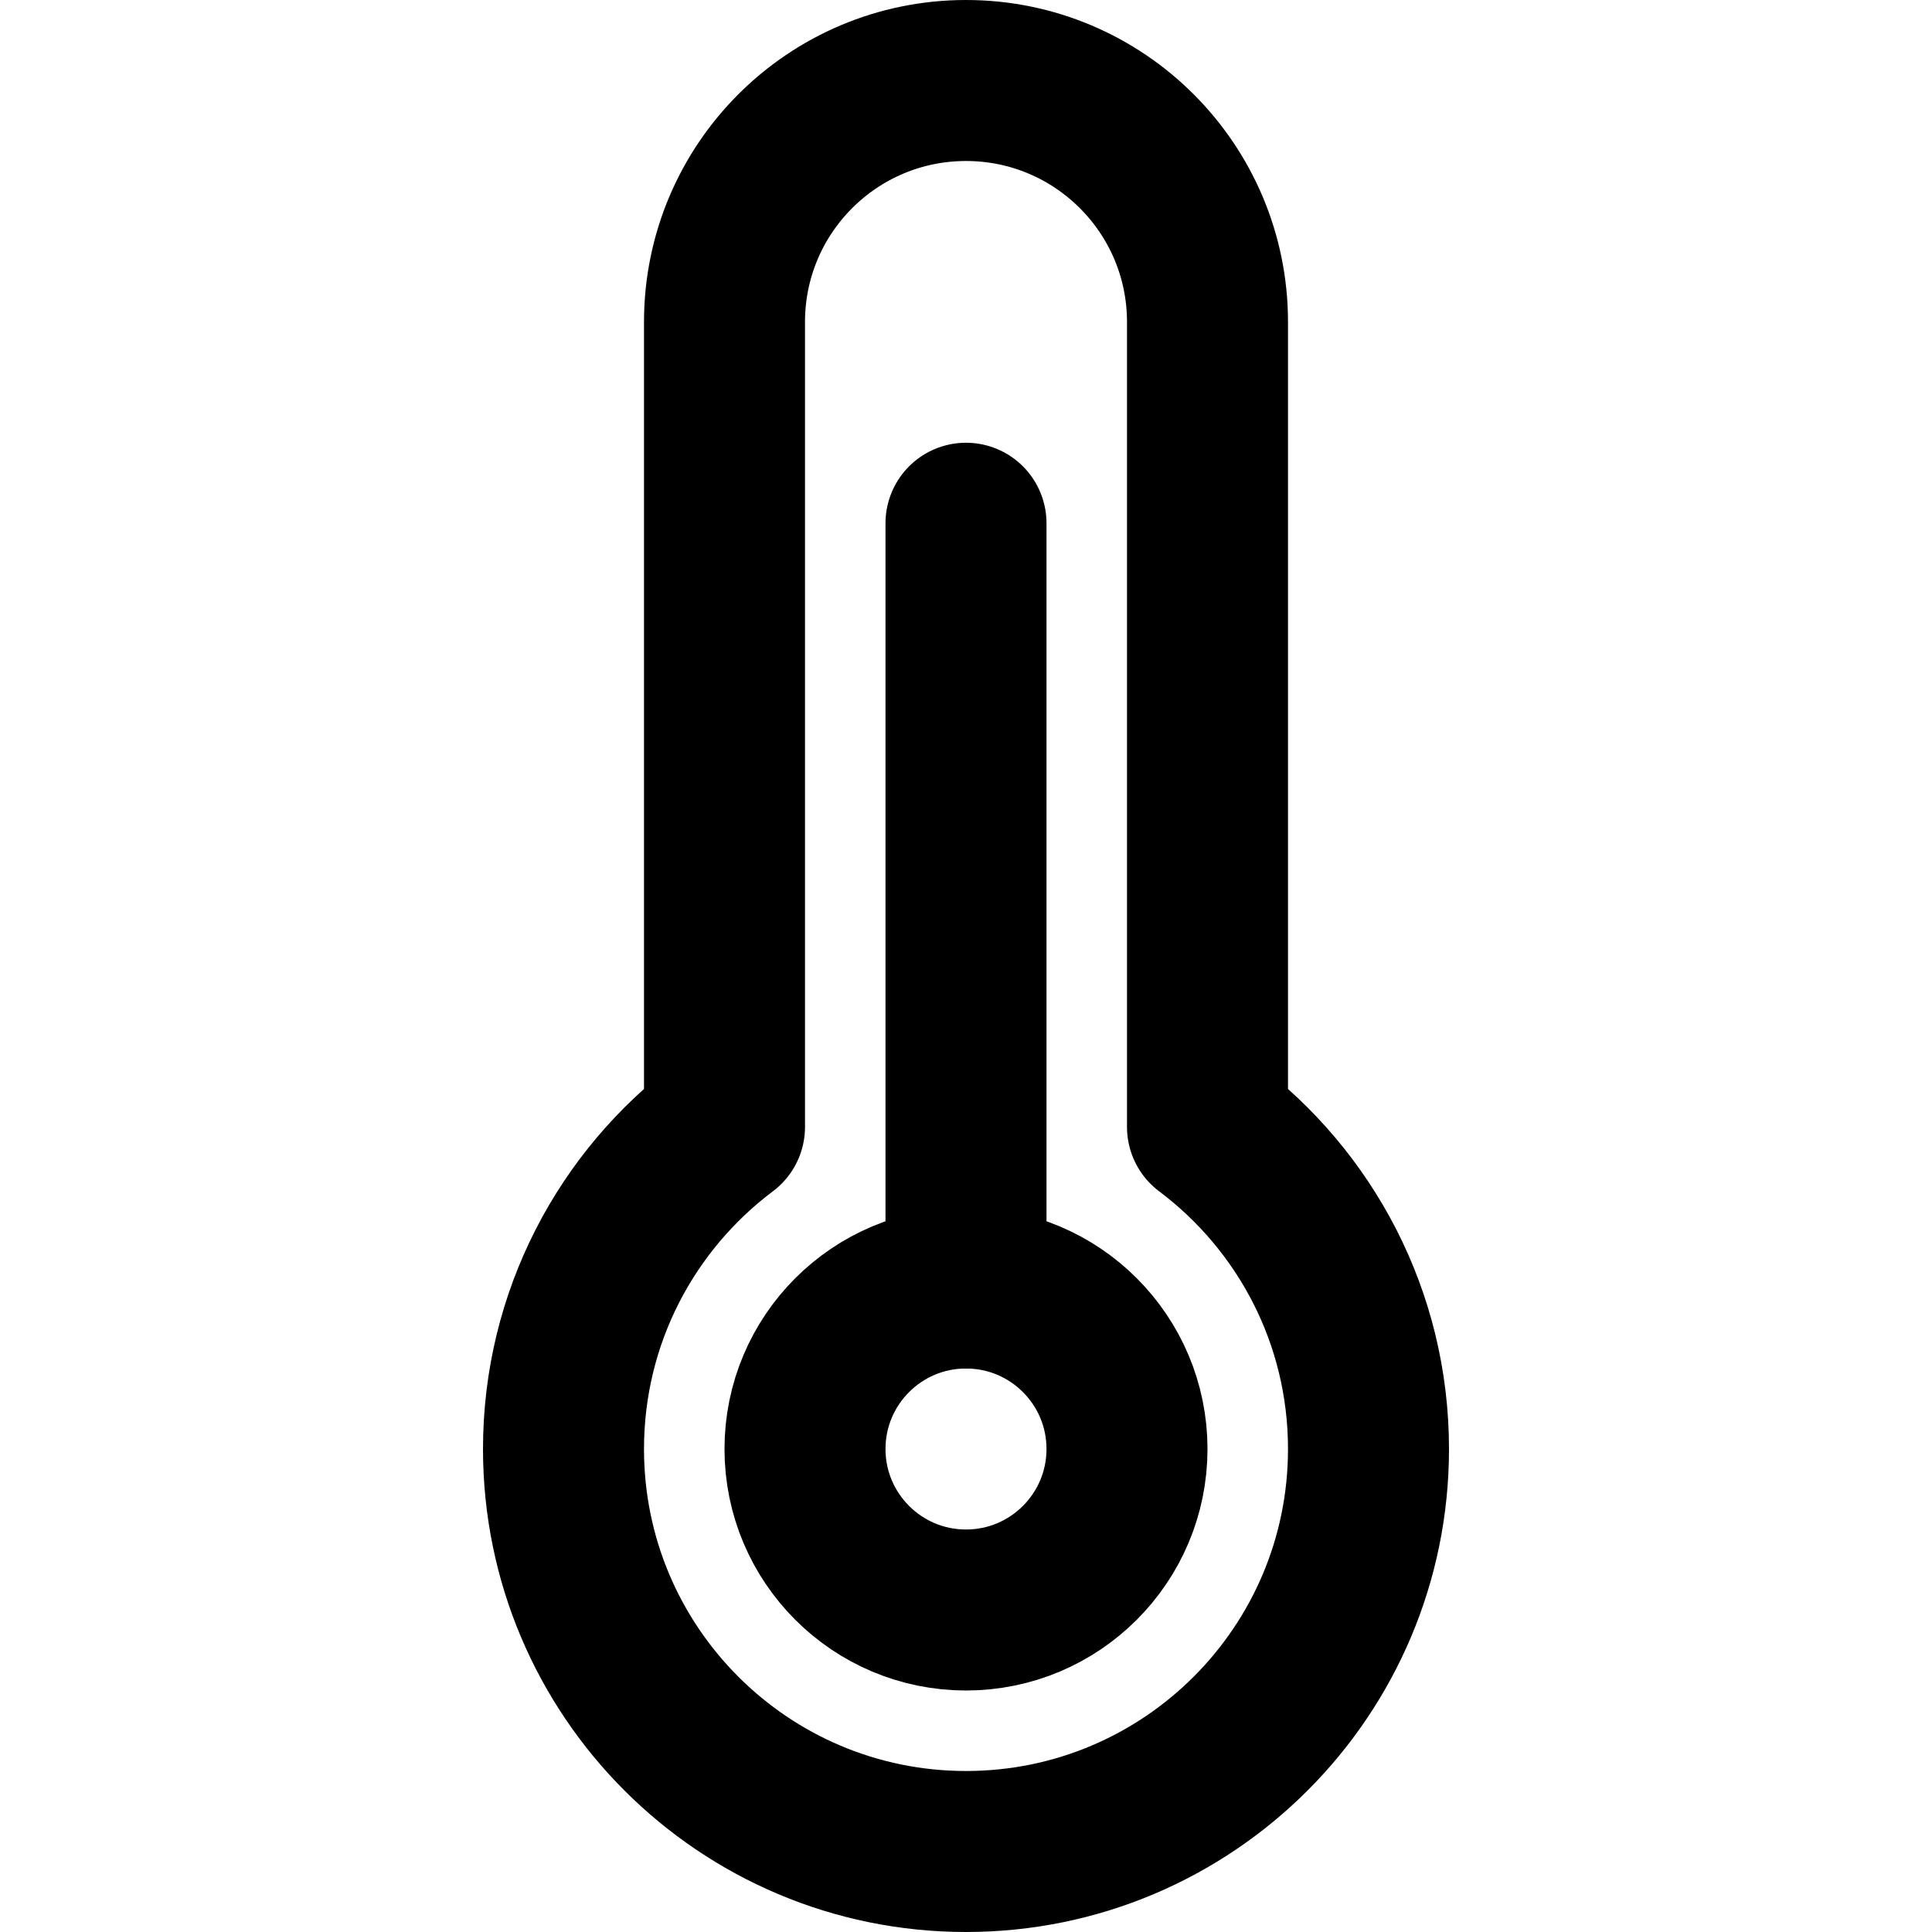 <?xml version="1.0" encoding="UTF-8"?>
<svg width="48px" height="48px" viewBox="0 0 48 48" version="1.1" xmlns="http://www.w3.org/2000/svg" xmlns:xlink="http://www.w3.org/1999/xlink">
    <!-- Generator: Sketch 50.2 (55047) - http://www.bohemiancoding.com/sketch -->
    <title>others/thermometer</title>
    <desc>Created with Sketch.</desc>
    <defs></defs>
    <g id="others/thermometer" stroke="none" stroke-width="1" fill="none" fill-rule="evenodd" stroke-linecap="round" stroke-linejoin="round">
        <path class="fillColor" d="M18,27.999 L18,8 C18,4.686 20.686,2 24,2 C27.314,2 30,4.686 30,8 L30,27.999 C32.429,29.824 34,32.728 34,36 C34,41.523 29.523,46 24,46 C18.477,46 14,41.523 14,36 C14,32.728 15.571,29.824 18,27.999 Z" id="Combined-Shape" stroke="#000000" stroke-width="4"></path>
        <path class="innerStrokeColor" d="M24,13 L24,32" id="Path-364" stroke="#000000" stroke-width="4"></path>
        <circle class="innerFillColor innerStrokeColor" id="Oval-4" stroke="#000000" stroke-width="4" cx="24" cy="36" r="4"></circle>
    </g>
</svg>

